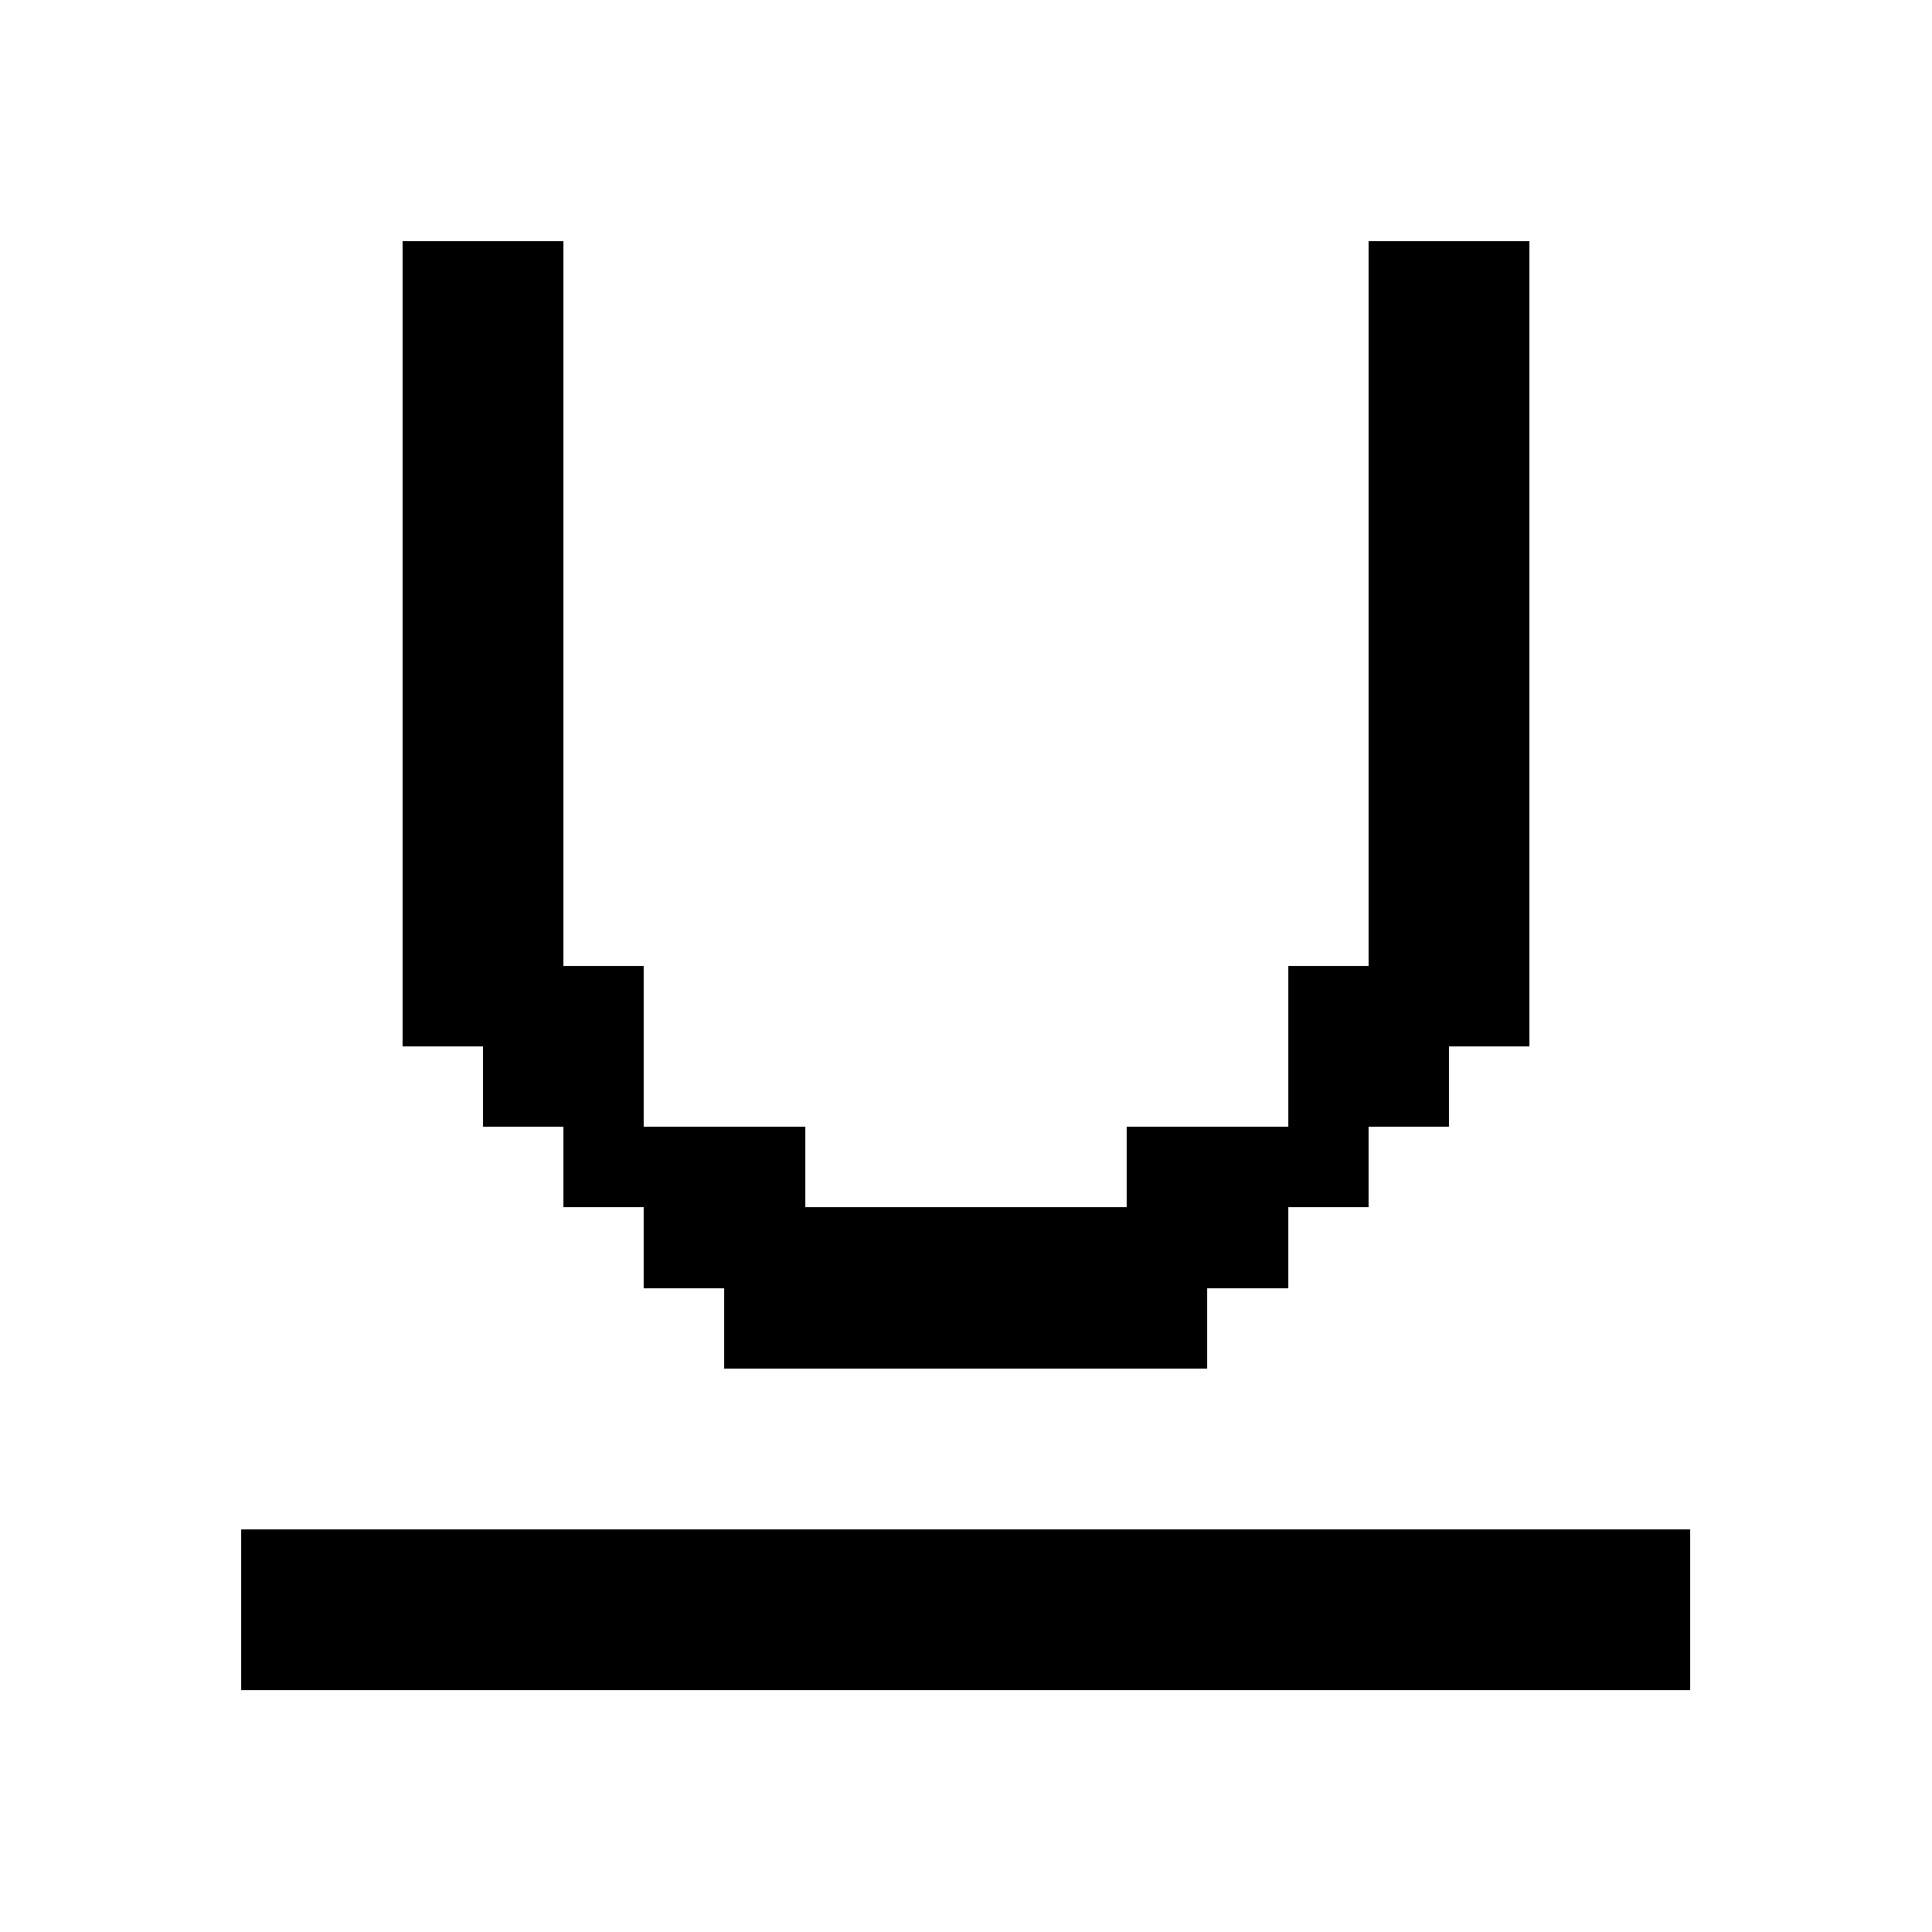 <svg xmlns="http://www.w3.org/2000/svg" width="24" height="24" shape-rendering="crispEdges"><path d="M5 3h1v1H5zM6 3h1v1H6zM17 3h1v1h-1zM18 3h1v1h-1zM5 4h1v1H5zM6 4h1v1H6zM17 4h1v1h-1zM18 4h1v1h-1zM5 5h1v1H5zM6 5h1v1H6zM17 5h1v1h-1zM18 5h1v1h-1zM5 6h1v1H5zM6 6h1v1H6zM17 6h1v1h-1zM18 6h1v1h-1zM5 7h1v1H5zM6 7h1v1H6zM17 7h1v1h-1zM18 7h1v1h-1zM5 8h1v1H5zM6 8h1v1H6zM17 8h1v1h-1zM18 8h1v1h-1zM5 9h1v1H5zM6 9h1v1H6zM17 9h1v1h-1zM18 9h1v1h-1zM5 10h1v1H5zM6 10h1v1H6zM17 10h1v1h-1zM18 10h1v1h-1zM5 11h1v1H5zM6 11h1v1H6zM17 11h1v1h-1zM18 11h1v1h-1zM5 12h1v1H5zM6 12h1v1H6zM7 12h1v1H7zM16 12h1v1h-1zM17 12h1v1h-1zM18 12h1v1h-1zM6 13h1v1H6zM7 13h1v1H7zM16 13h1v1h-1zM17 13h1v1h-1zM7 14h1v1H7zM8 14h1v1H8zM9 14h1v1H9zM14 14h1v1h-1zM15 14h1v1h-1zM16 14h1v1h-1zM8 15h1v1H8zM9 15h1v1H9zM10 15h1v1h-1zM11 15h1v1h-1zM12 15h1v1h-1zM13 15h1v1h-1zM14 15h1v1h-1zM15 15h1v1h-1zM9 16h1v1H9zM10 16h1v1h-1zM11 16h1v1h-1zM12 16h1v1h-1zM13 16h1v1h-1zM14 16h1v1h-1zM3 19h1v1H3zM4 19h1v1H4zM5 19h1v1H5zM6 19h1v1H6zM7 19h1v1H7zM8 19h1v1H8zM9 19h1v1H9zM10 19h1v1h-1zM11 19h1v1h-1zM12 19h1v1h-1zM13 19h1v1h-1zM14 19h1v1h-1zM15 19h1v1h-1zM16 19h1v1h-1zM17 19h1v1h-1zM18 19h1v1h-1zM19 19h1v1h-1zM20 19h1v1h-1zM3 20h1v1H3zM4 20h1v1H4zM5 20h1v1H5zM6 20h1v1H6zM7 20h1v1H7zM8 20h1v1H8zM9 20h1v1H9zM10 20h1v1h-1zM11 20h1v1h-1zM12 20h1v1h-1zM13 20h1v1h-1zM14 20h1v1h-1zM15 20h1v1h-1zM16 20h1v1h-1zM17 20h1v1h-1zM18 20h1v1h-1zM19 20h1v1h-1zM20 20h1v1h-1z"/></svg>